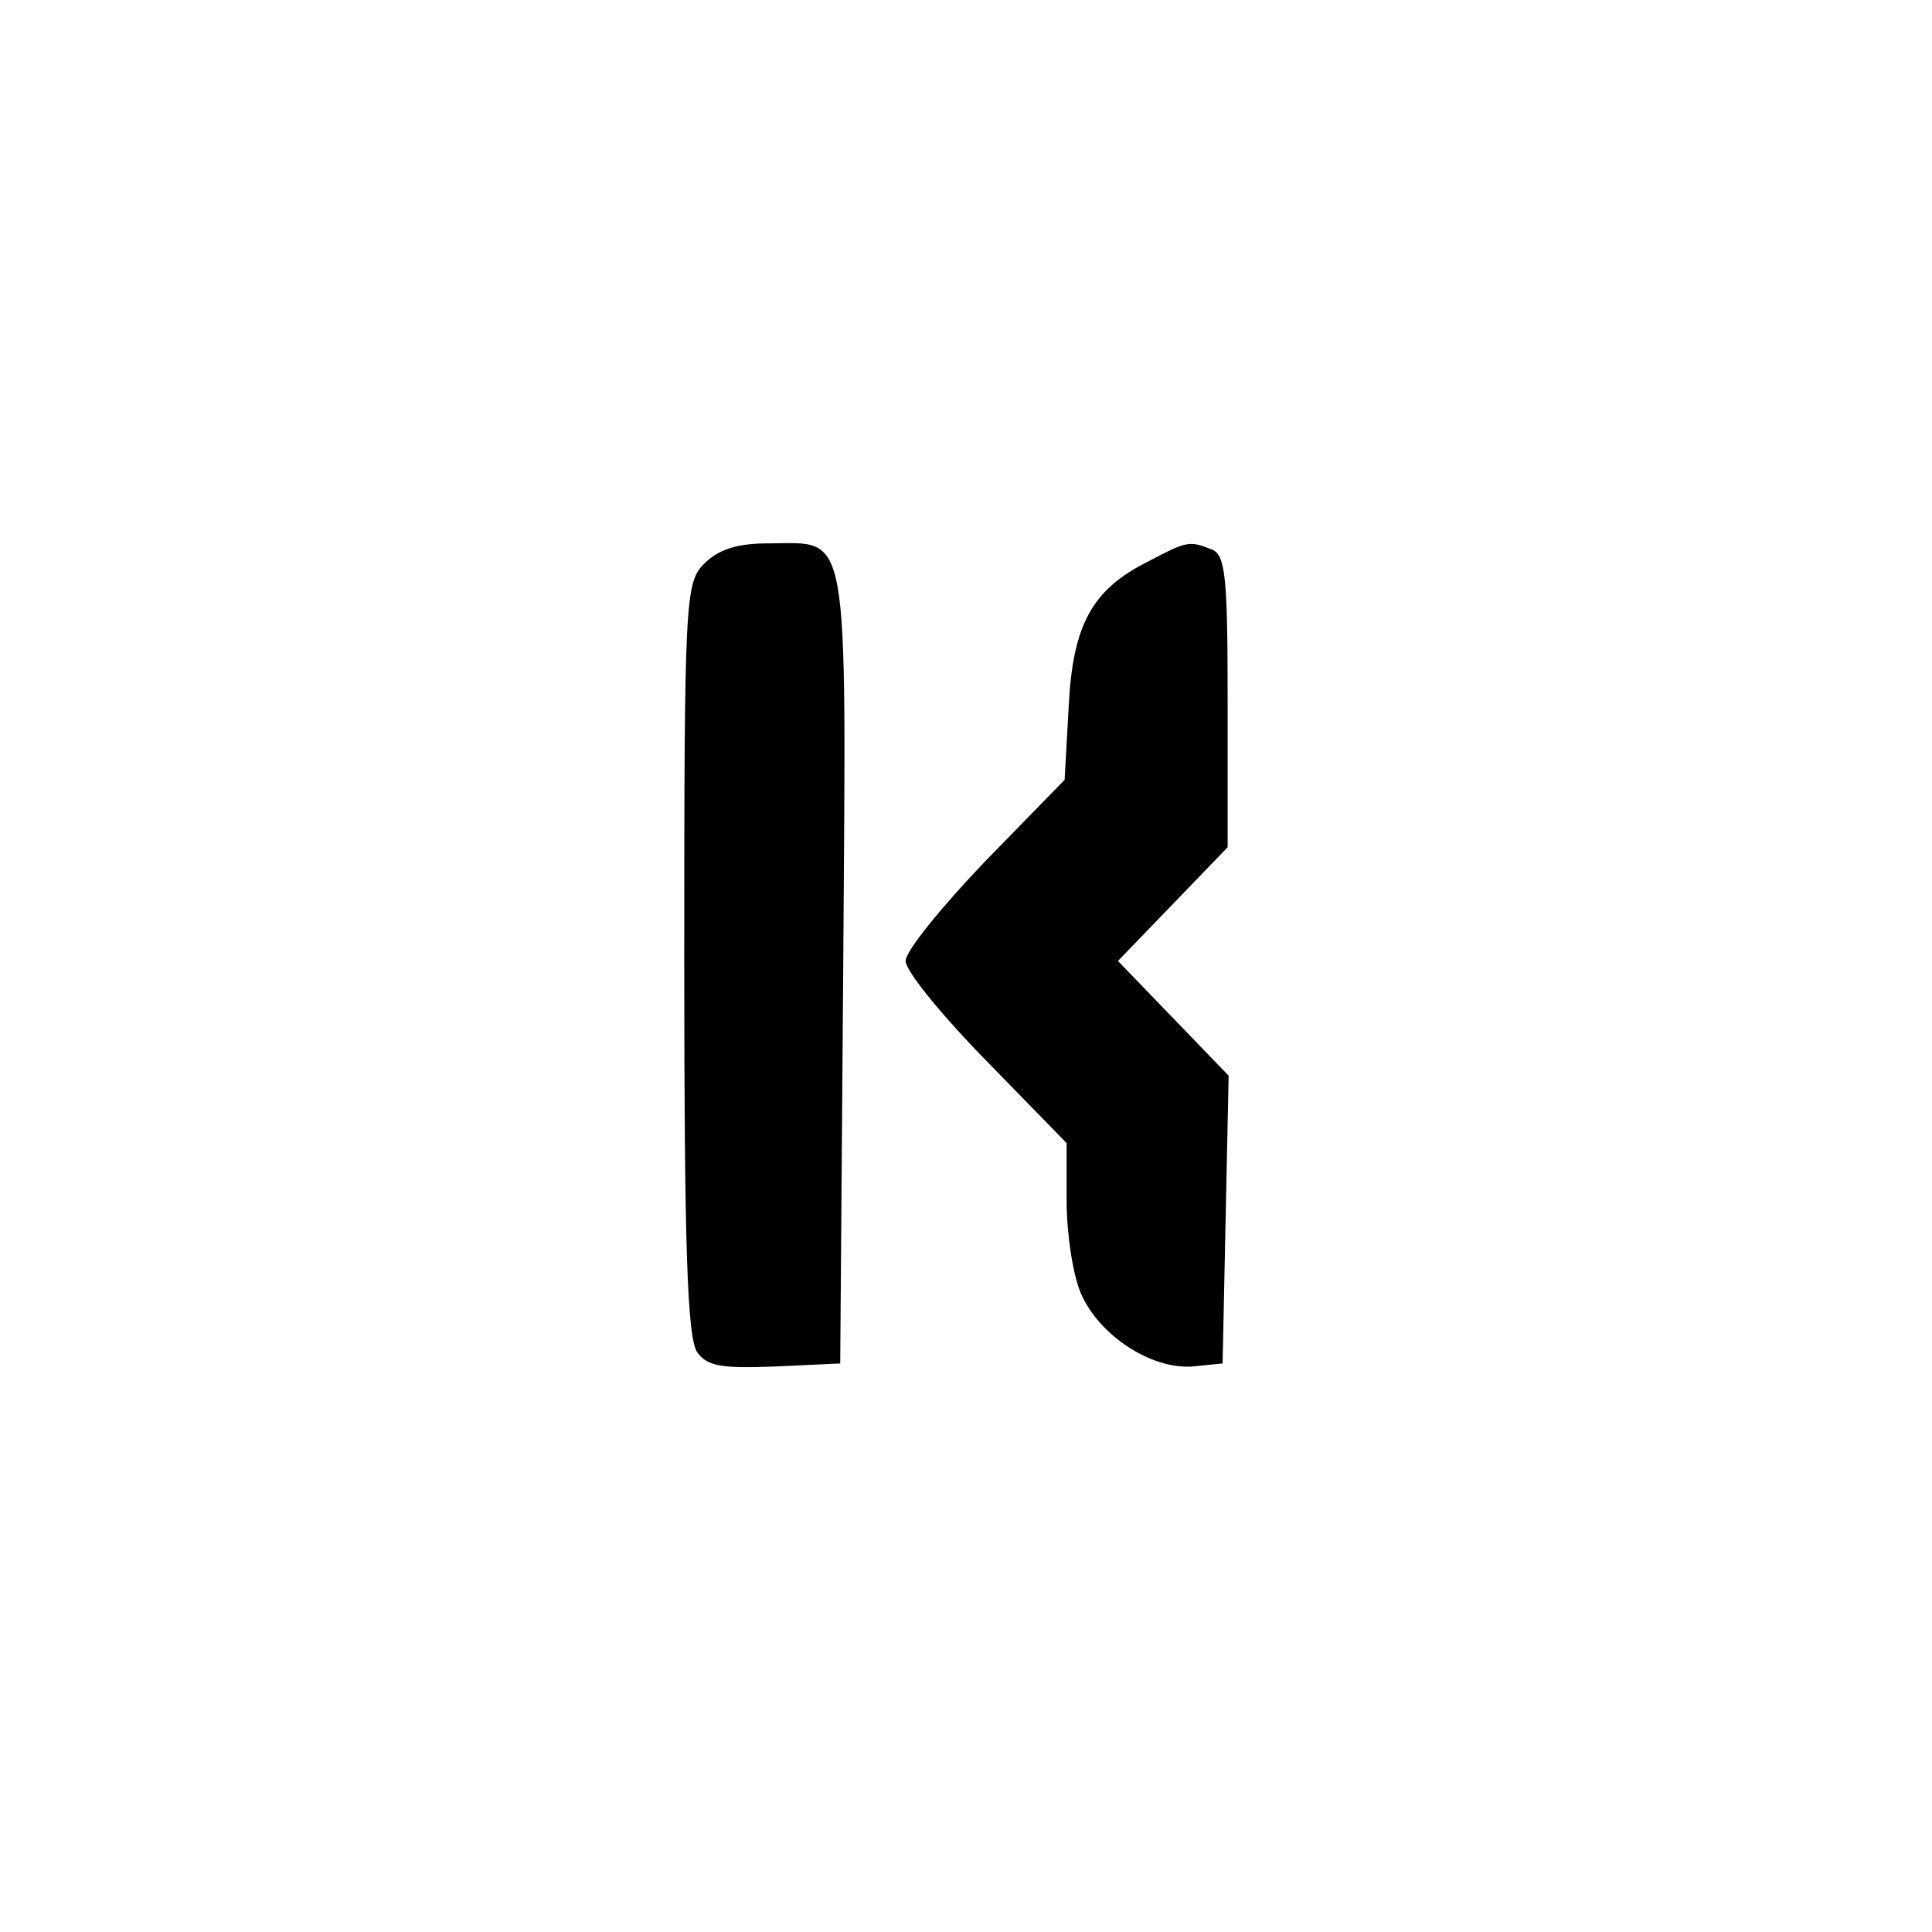 <?xml version="1.0" standalone="no"?>
<!DOCTYPE svg PUBLIC "-//W3C//DTD SVG 20010904//EN"
 "http://www.w3.org/TR/2001/REC-SVG-20010904/DTD/svg10.dtd">
<svg version="1.0" xmlns="http://www.w3.org/2000/svg"
 width="192pt" height="192pt" viewBox="0 0 192 192"
 preserveAspectRatio="xMidYMid meet">
<g transform="translate(0,192) scale(0.1,-0.1)"
fill="#000000" stroke="none">
811 c445 -92 729 -532 635 -987 -62 -301 -295 -546 -601 -630 -91 -26 -329
-26 -420 0 -291 80 -516 305 -596 596 -26 91 -26 329 0 420 120 433 542 692
982 601z"/>
<path d="M700 1360 c-19 -19 -20 -33 -20 -393 0 -287 3 -377 13 -391 10 -14
25 -16 77 -14 l65 3 3 395 c3 445 7 420 -75 420 -30 0 -49 -6 -63 -20z"/>
<path d="M1141 1362 c-56 -28 -75 -63 -79 -145 l-4 -72 -79 -81 c-43 -45 -79
-89 -79 -99 0 -10 36 -54 80 -99 l80 -82 0 -58 c0 -31 6 -72 14 -91 18 -42 70
-76 111 -73 l30 3 3 143 3 143 -55 57 -55 57 55 57 54 56 0 145 c0 123 -2 146
-16 151 -22 9 -25 8 -63 -12z"/>
</g>
</svg>
